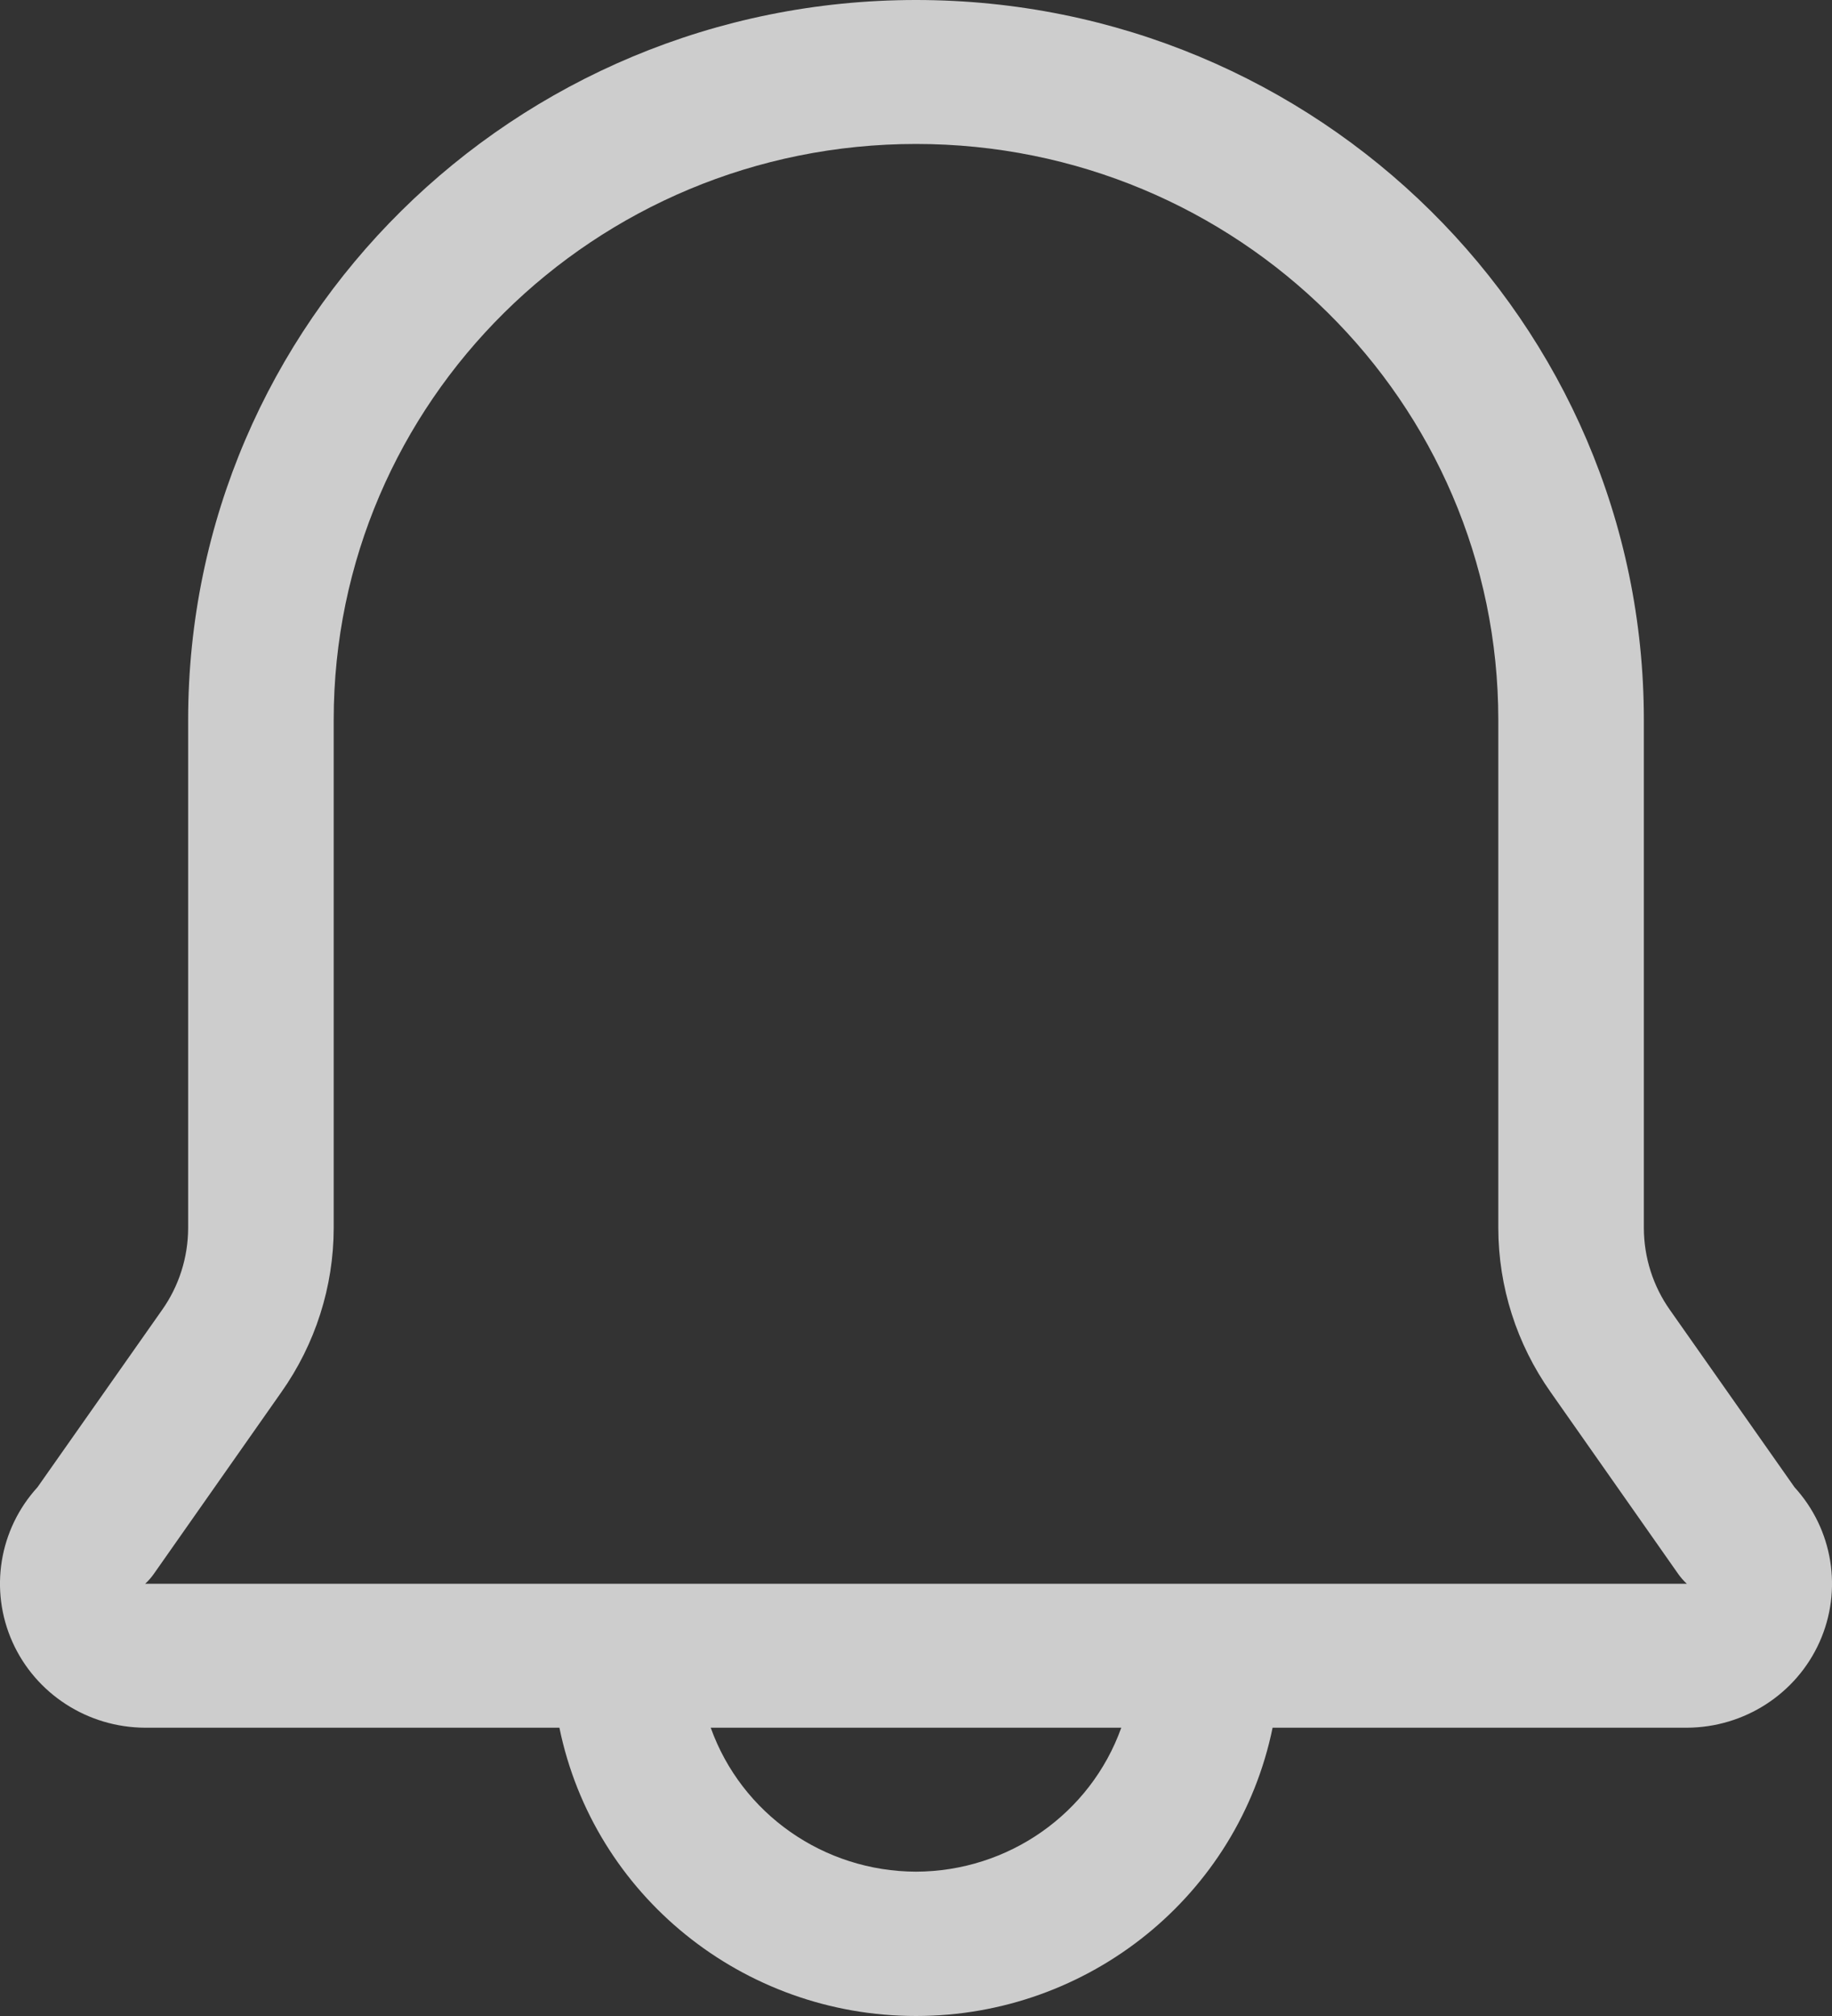 <?xml version="1.0" encoding="UTF-8"?>
<svg width="20px" height="22px" viewBox="0 0 20 22" version="1.1" xmlns="http://www.w3.org/2000/svg" xmlns:xlink="http://www.w3.org/1999/xlink">
    <rect x="0" y="0" width="20" height="22" fill="#333333" stroke="none"/>
    <title>Shape</title>
    <g id="Page-1" stroke="none" stroke-width="1" fill="none" fill-rule="evenodd" opacity="0.756">
        <g id="Coach_products" transform="translate(-1449, -34)" fill="#FFFFFF" fill-rule="nonzero">
            <g id="bell-(4)" transform="translate(1397, 34)">
                <path d="M71.591,16.23 L70.232,14.297 C70.046,14.035 69.947,13.722 69.946,13.402 L69.946,7.856 C69.946,3.517 66.388,0 62,0 C57.612,0 54.054,3.517 54.054,7.856 L54.054,13.402 C54.053,13.722 53.954,14.035 53.768,14.297 L52.409,16.23 C51.989,16.69 51.882,17.352 52.136,17.919 C52.39,18.486 52.958,18.852 53.585,18.854 L58.107,18.854 C58.483,20.684 60.111,22 62,22 C63.889,22 65.517,20.684 65.893,18.854 L70.415,18.854 C71.042,18.852 71.61,18.486 71.864,17.919 C72.118,17.352 72.011,16.69 71.591,16.23 L71.591,16.23 Z M62,20.425 C60.992,20.422 60.095,19.793 59.759,18.854 L64.241,18.854 C63.905,19.793 63.008,20.422 62,20.425 L62,20.425 Z M53.585,17.283 C53.621,17.25 53.653,17.213 53.681,17.173 L55.071,15.193 C55.442,14.668 55.642,14.043 55.643,13.402 L55.643,7.856 C55.643,4.385 58.489,1.571 62,1.571 C65.511,1.571 68.357,4.385 68.357,7.856 L68.357,13.402 C68.358,14.043 68.558,14.668 68.929,15.193 L70.319,17.173 C70.347,17.213 70.379,17.25 70.415,17.283 L53.585,17.283 Z" id="Shape"></path>
            </g>
        </g>
    </g>
</svg>